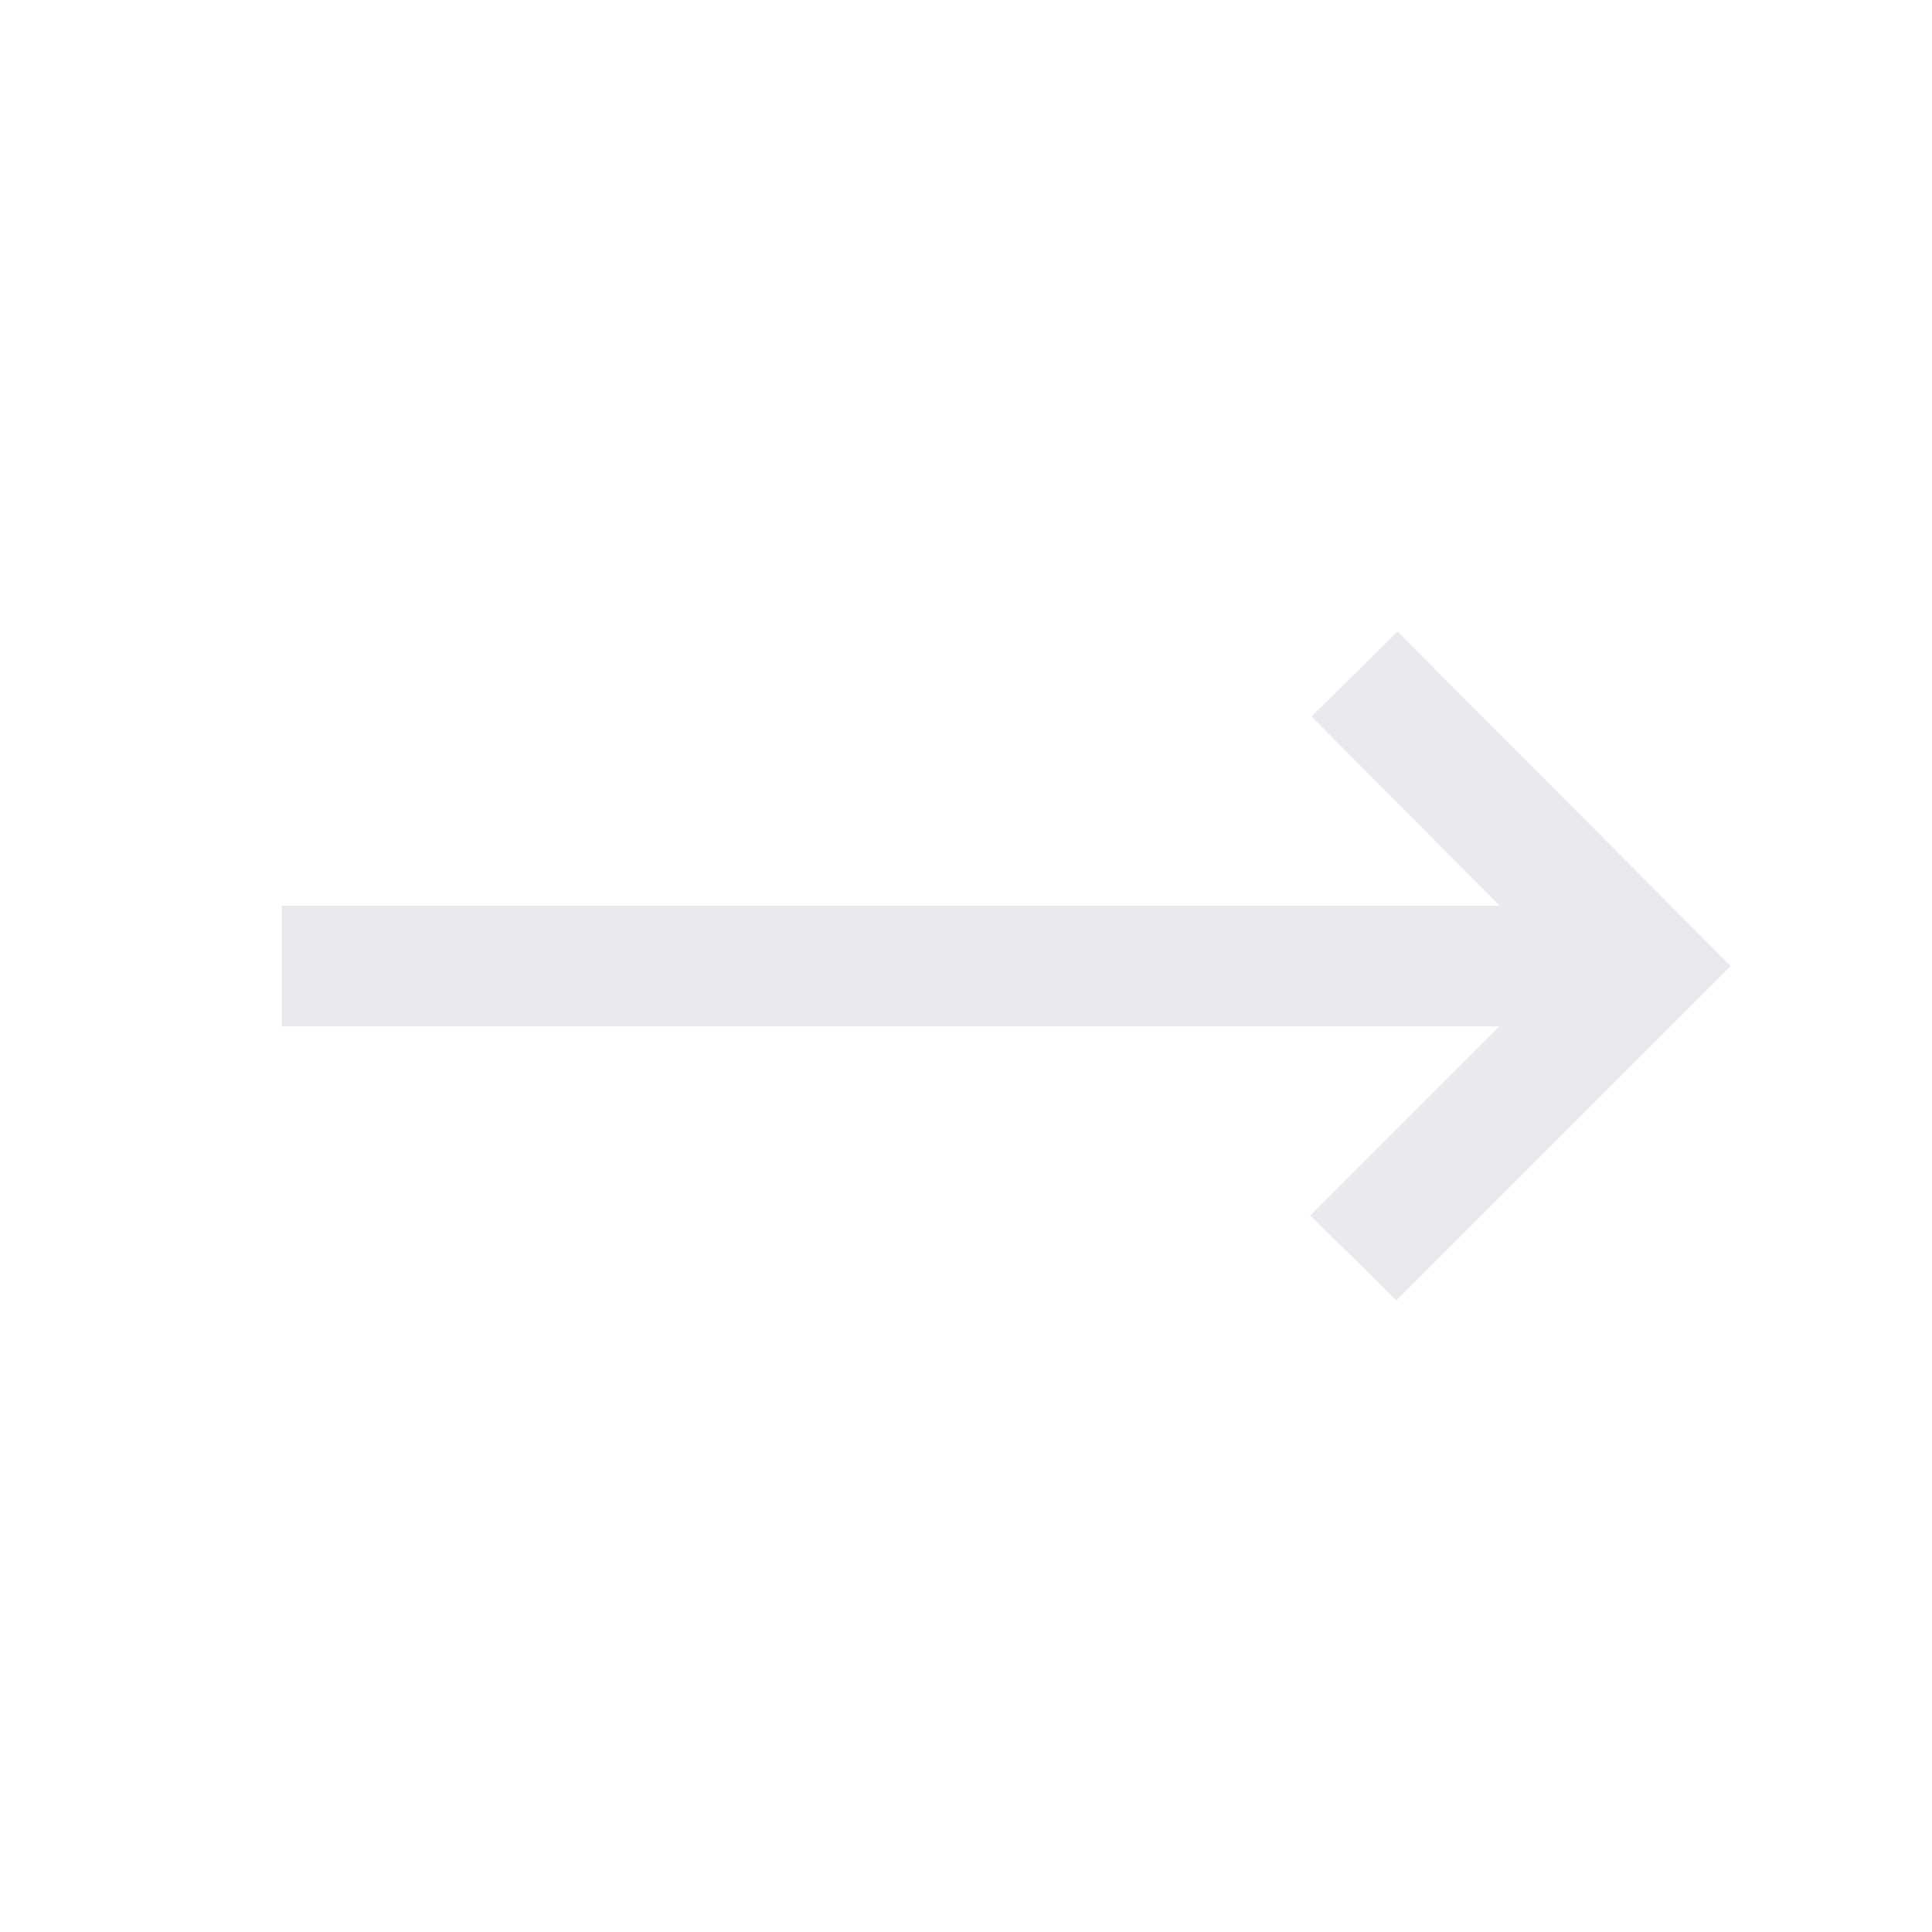<svg xmlns="http://www.w3.org/2000/svg" height="24px" viewBox="0 -960 960 960" width="24px" fill="#e8eaed"><path d="M693.85-313.85 651.08-356l94-94H140v-60h605.08l-93.39-94 42.77-42.15L860-480 693.85-313.85Z"/></svg>